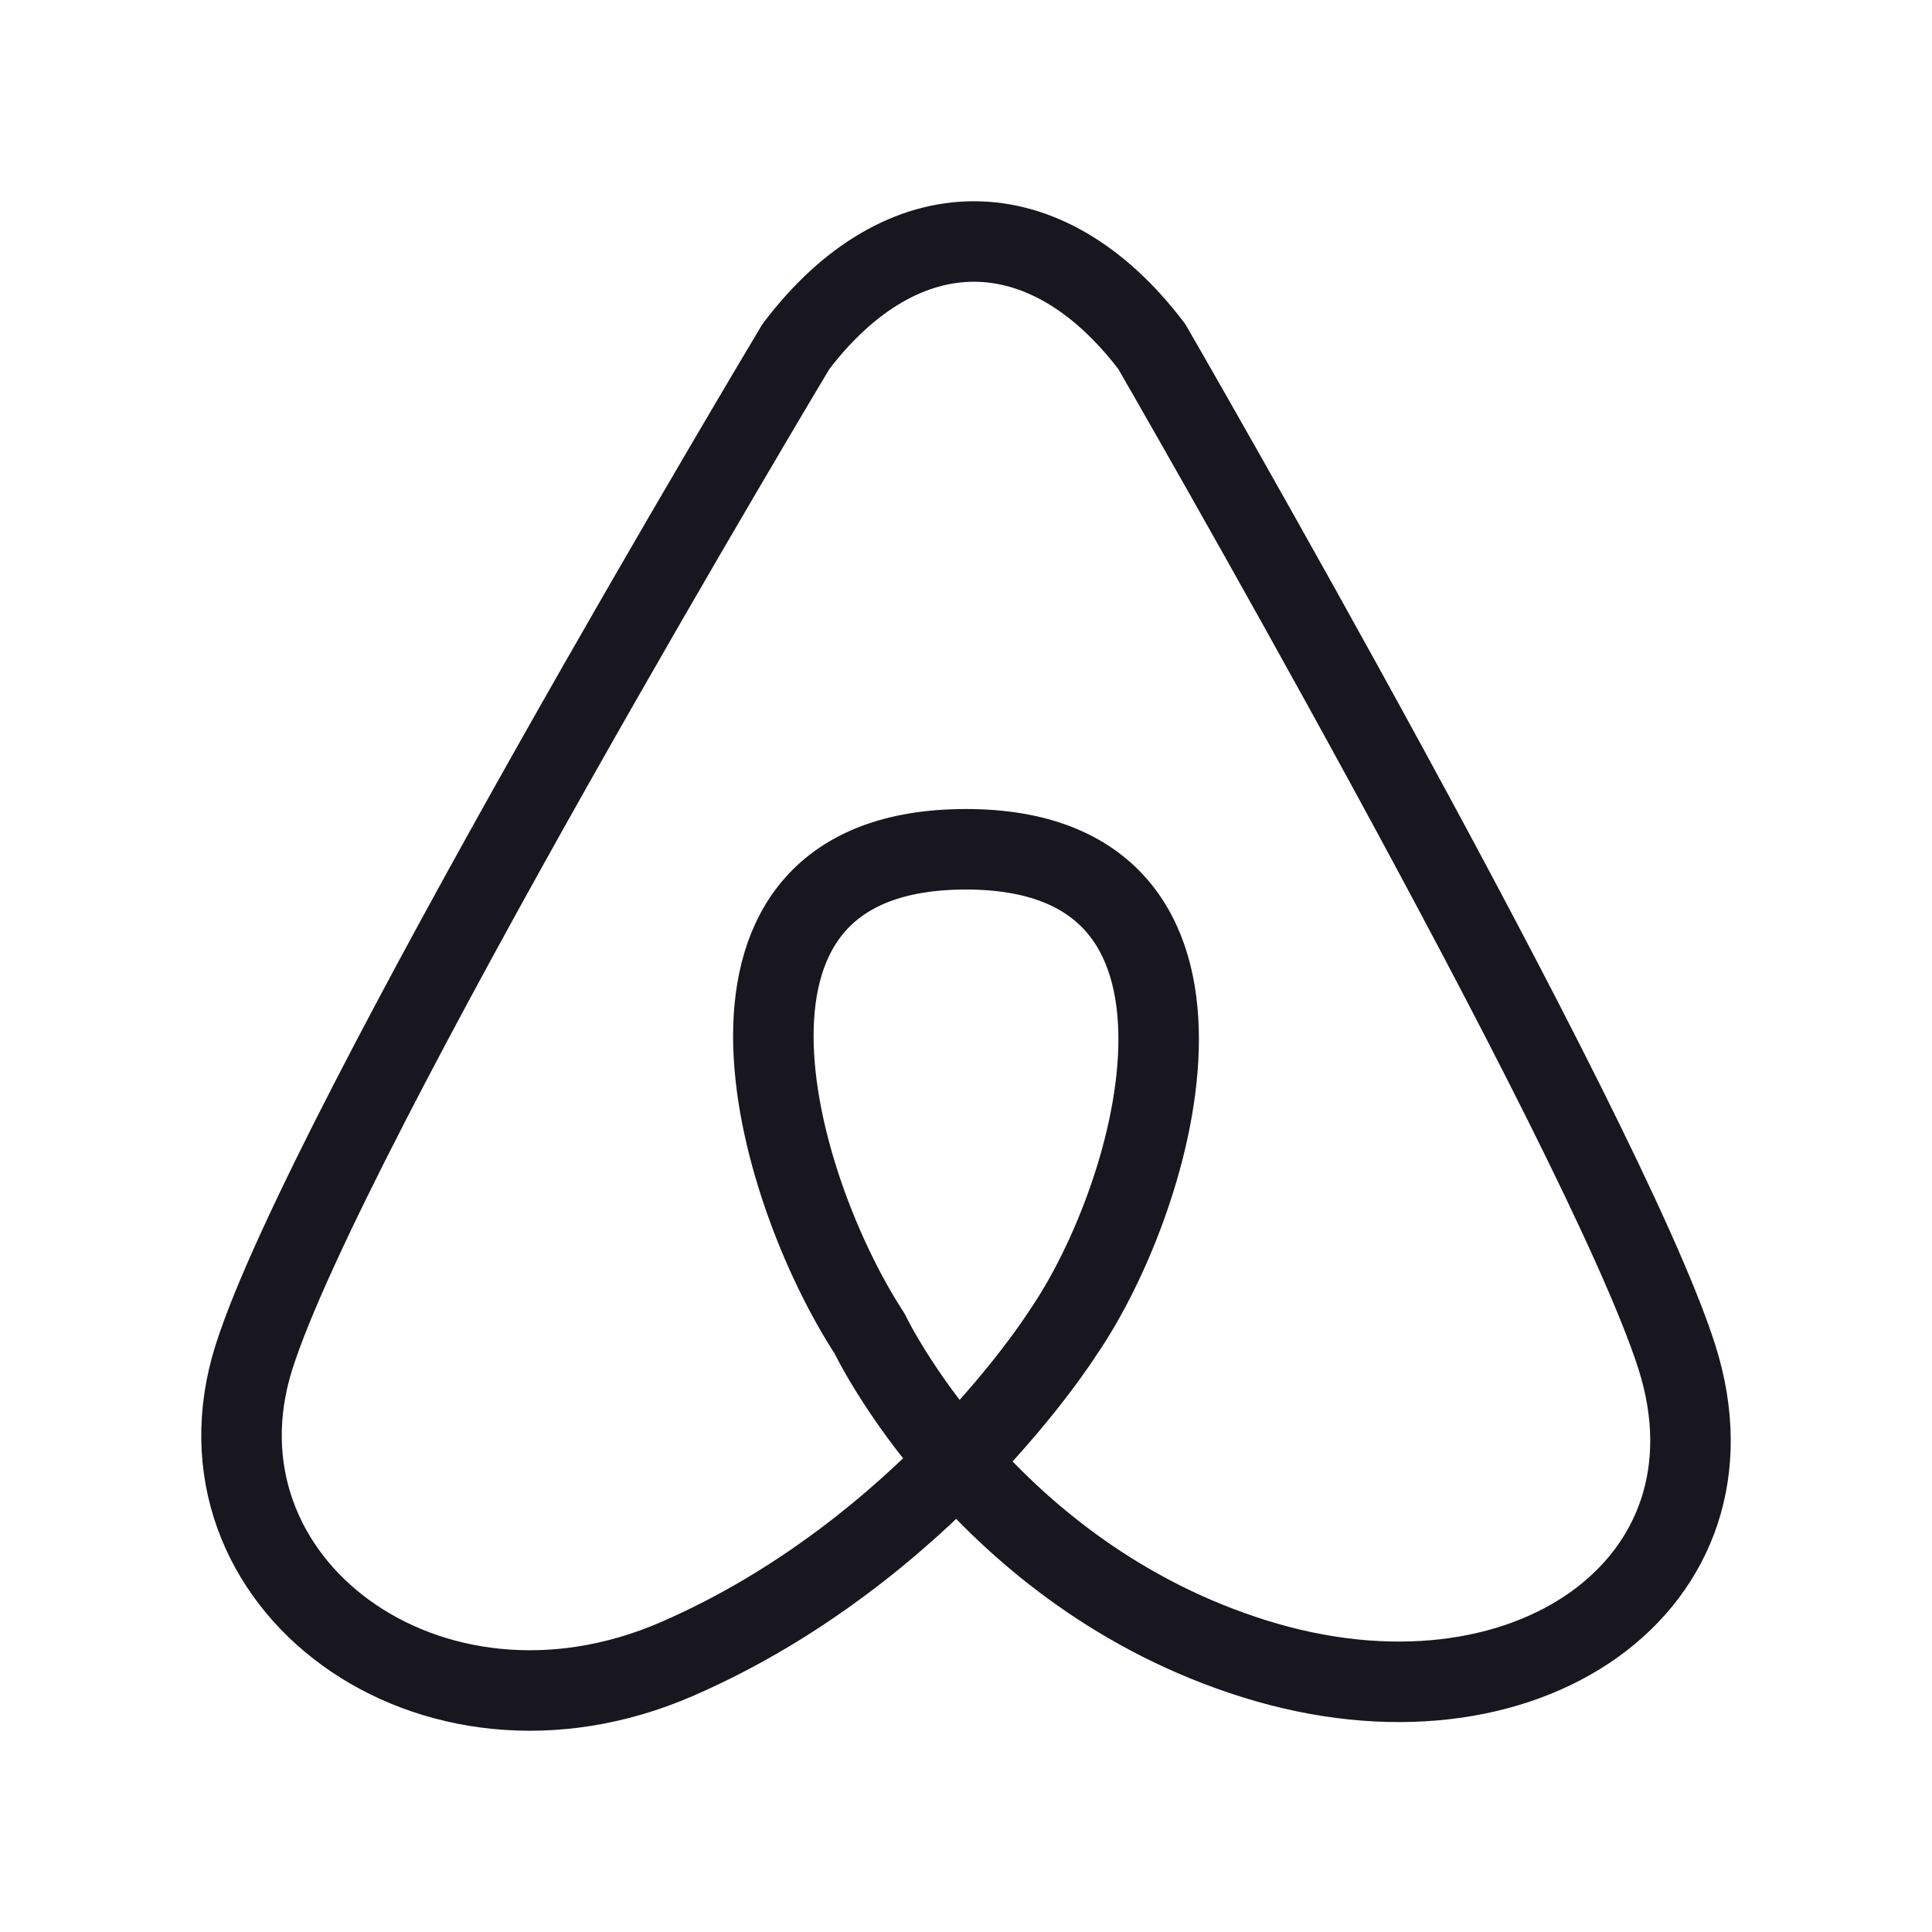 <svg width="24" height="24" viewBox="0 0 24 24" fill="none" xmlns="http://www.w3.org/2000/svg">
<path d="M9.887 4.305C11.207 2.565 12.989 2.565 14.308 4.305C14.308 4.305 19.93 14.035 20.829 16.852C21.728 19.669 18.949 21.658 15.586 20.607C12.223 19.556 10.803 16.567 10.803 16.567C9.607 14.731 8.41 10.55 12 10.55C15.59 10.55 14.393 14.835 13.197 16.567C13.197 16.567 11.49 19.268 8.414 20.607C5.338 21.946 2.264 19.658 3.157 16.852C4.05 14.046 9.887 4.305 9.887 4.305Z" stroke="#18161E" stroke-linecap="round" stroke-linejoin="round"/>
</svg>
